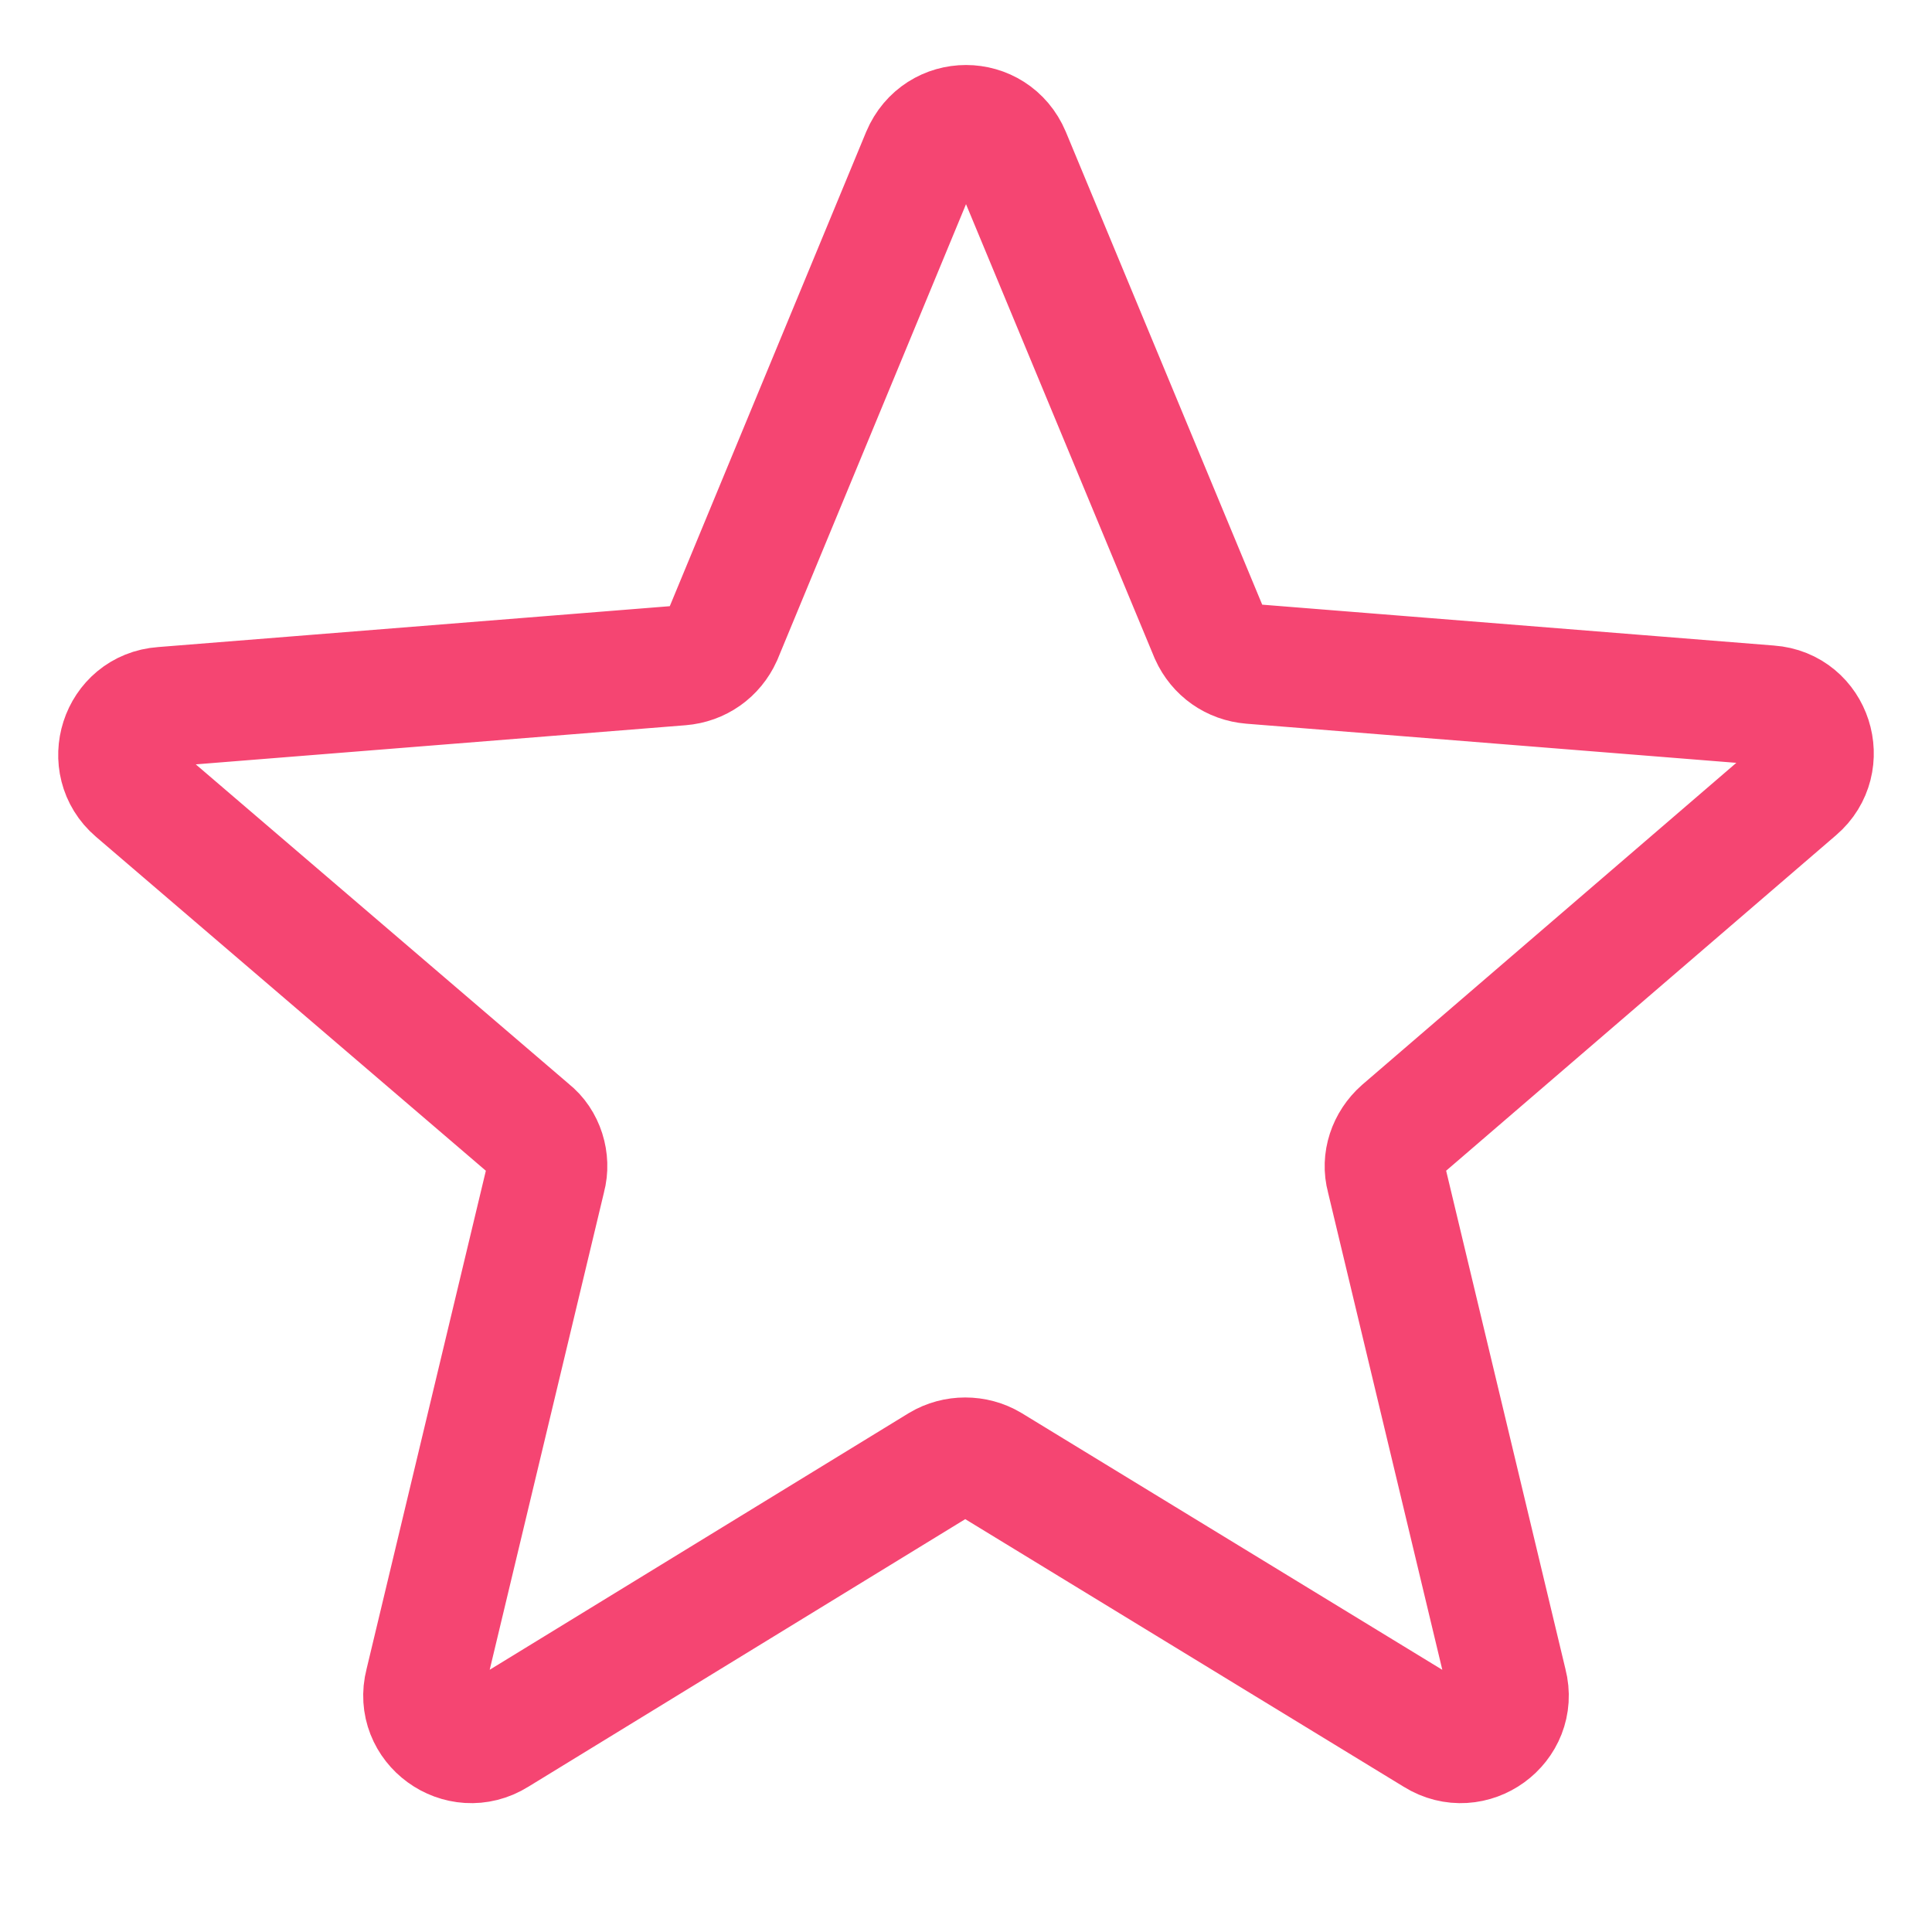 <?xml version="1.0" encoding="utf-8"?>
<!-- Generator: Adobe Illustrator 25.4.1, SVG Export Plug-In . SVG Version: 6.00 Build 0)  -->
<svg version="1.1" id="Layer_1" xmlns="http://www.w3.org/2000/svg" xmlns:xlink="http://www.w3.org/1999/xlink" x="0px" y="0px"
	 viewBox="0 0 126 126" style="enable-background:new 0 0 126 126;" xml:space="preserve">
<style type="text/css">
	.st0{fill:none;stroke:#F54572;stroke-width:7.821;}
</style>
<g>
	<path class="st0" d="M60.1,10.1c1.1-2.6,4.7-2.6,5.8,0l13,31.3c0.5,1.1,1.5,1.8,2.7,1.9l33.8,2.7c2.8,0.2,3.9,3.7,1.8,5.5
		L91.4,73.7c-0.9,0.8-1.3,2-1,3.1l7.9,33c0.7,2.7-2.3,4.9-4.7,3.4L64.6,95.5c-1-0.6-2.3-0.6-3.3,0l-28.9,17.7
		c-2.4,1.5-5.4-0.7-4.7-3.4l7.9-33c0.3-1.1-0.1-2.4-1-3.1L8.8,51.6c-2.1-1.8-1-5.3,1.8-5.5l33.8-2.7c1.2-0.1,2.2-0.8,2.7-1.9
		L60.1,10.1z"/>
</g>
</svg>
